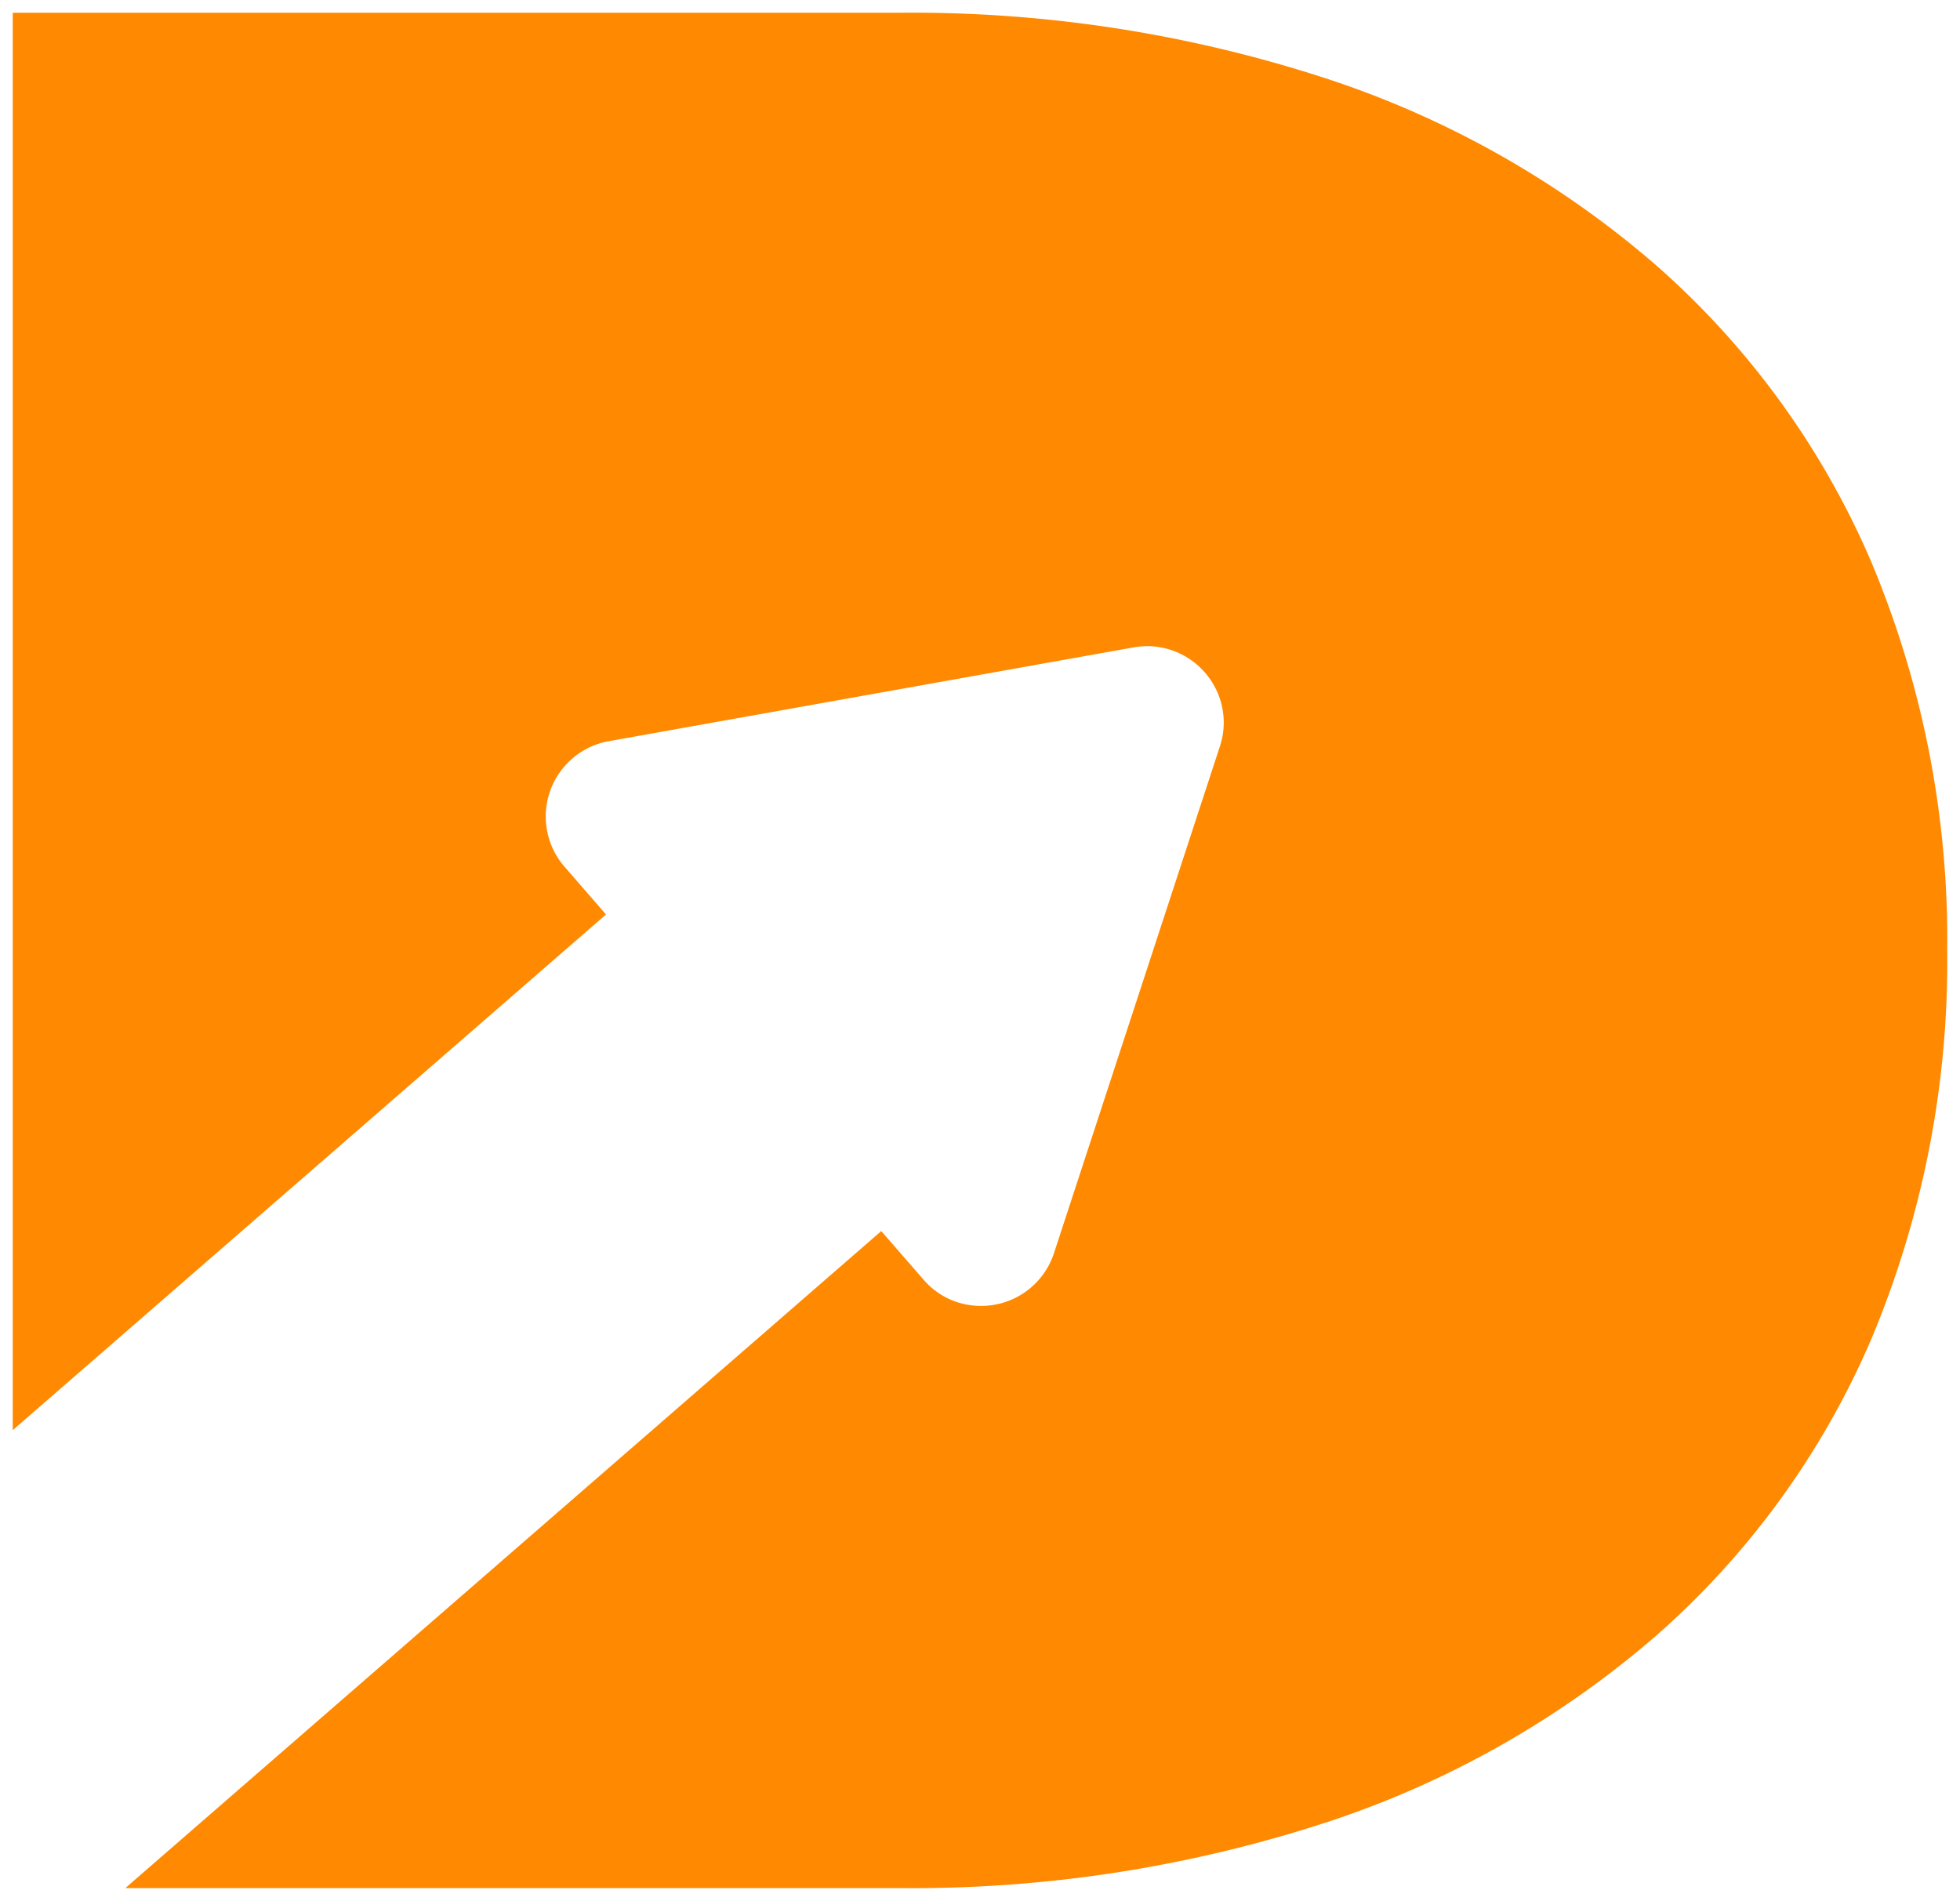 <svg xmlns="http://www.w3.org/2000/svg" width="76.811" height="74.5" viewBox="0 0 76.811 74.5"><defs><style>.a{fill:#ff8900;stroke:rgba(0,0,0,0);stroke-miterlimit:10;}</style></defs><g transform="translate(0.5 0.5)"><path class="a" d="M34.686,73.589H4.344L33.967,47.839l1.653,1.9a2.95,2.95,0,0,0,2.254,1.033,3,3,0,0,0,2.862-2.068l6.5-19.856a2.965,2.965,0,0,0-.419-2.69A3,3,0,0,0,44.4,24.914a3.091,3.091,0,0,0-.542.048L23.291,28.638a3,3,0,0,0-1.736,4.922l1.625,1.87L-.069,55.642V.089H34.686A52.235,52.235,0,0,1,51.378,2.657,37.585,37.585,0,0,1,64.349,10a32.509,32.509,0,0,1,8.4,11.575A38.267,38.267,0,0,1,75.741,36.84a38.264,38.264,0,0,1-2.989,15.266,32.508,32.508,0,0,1-8.4,11.575,37.585,37.585,0,0,1-12.971,7.342A52.236,52.236,0,0,1,34.686,73.589Z" transform="translate(0.069 -0.089)"/></g></svg>